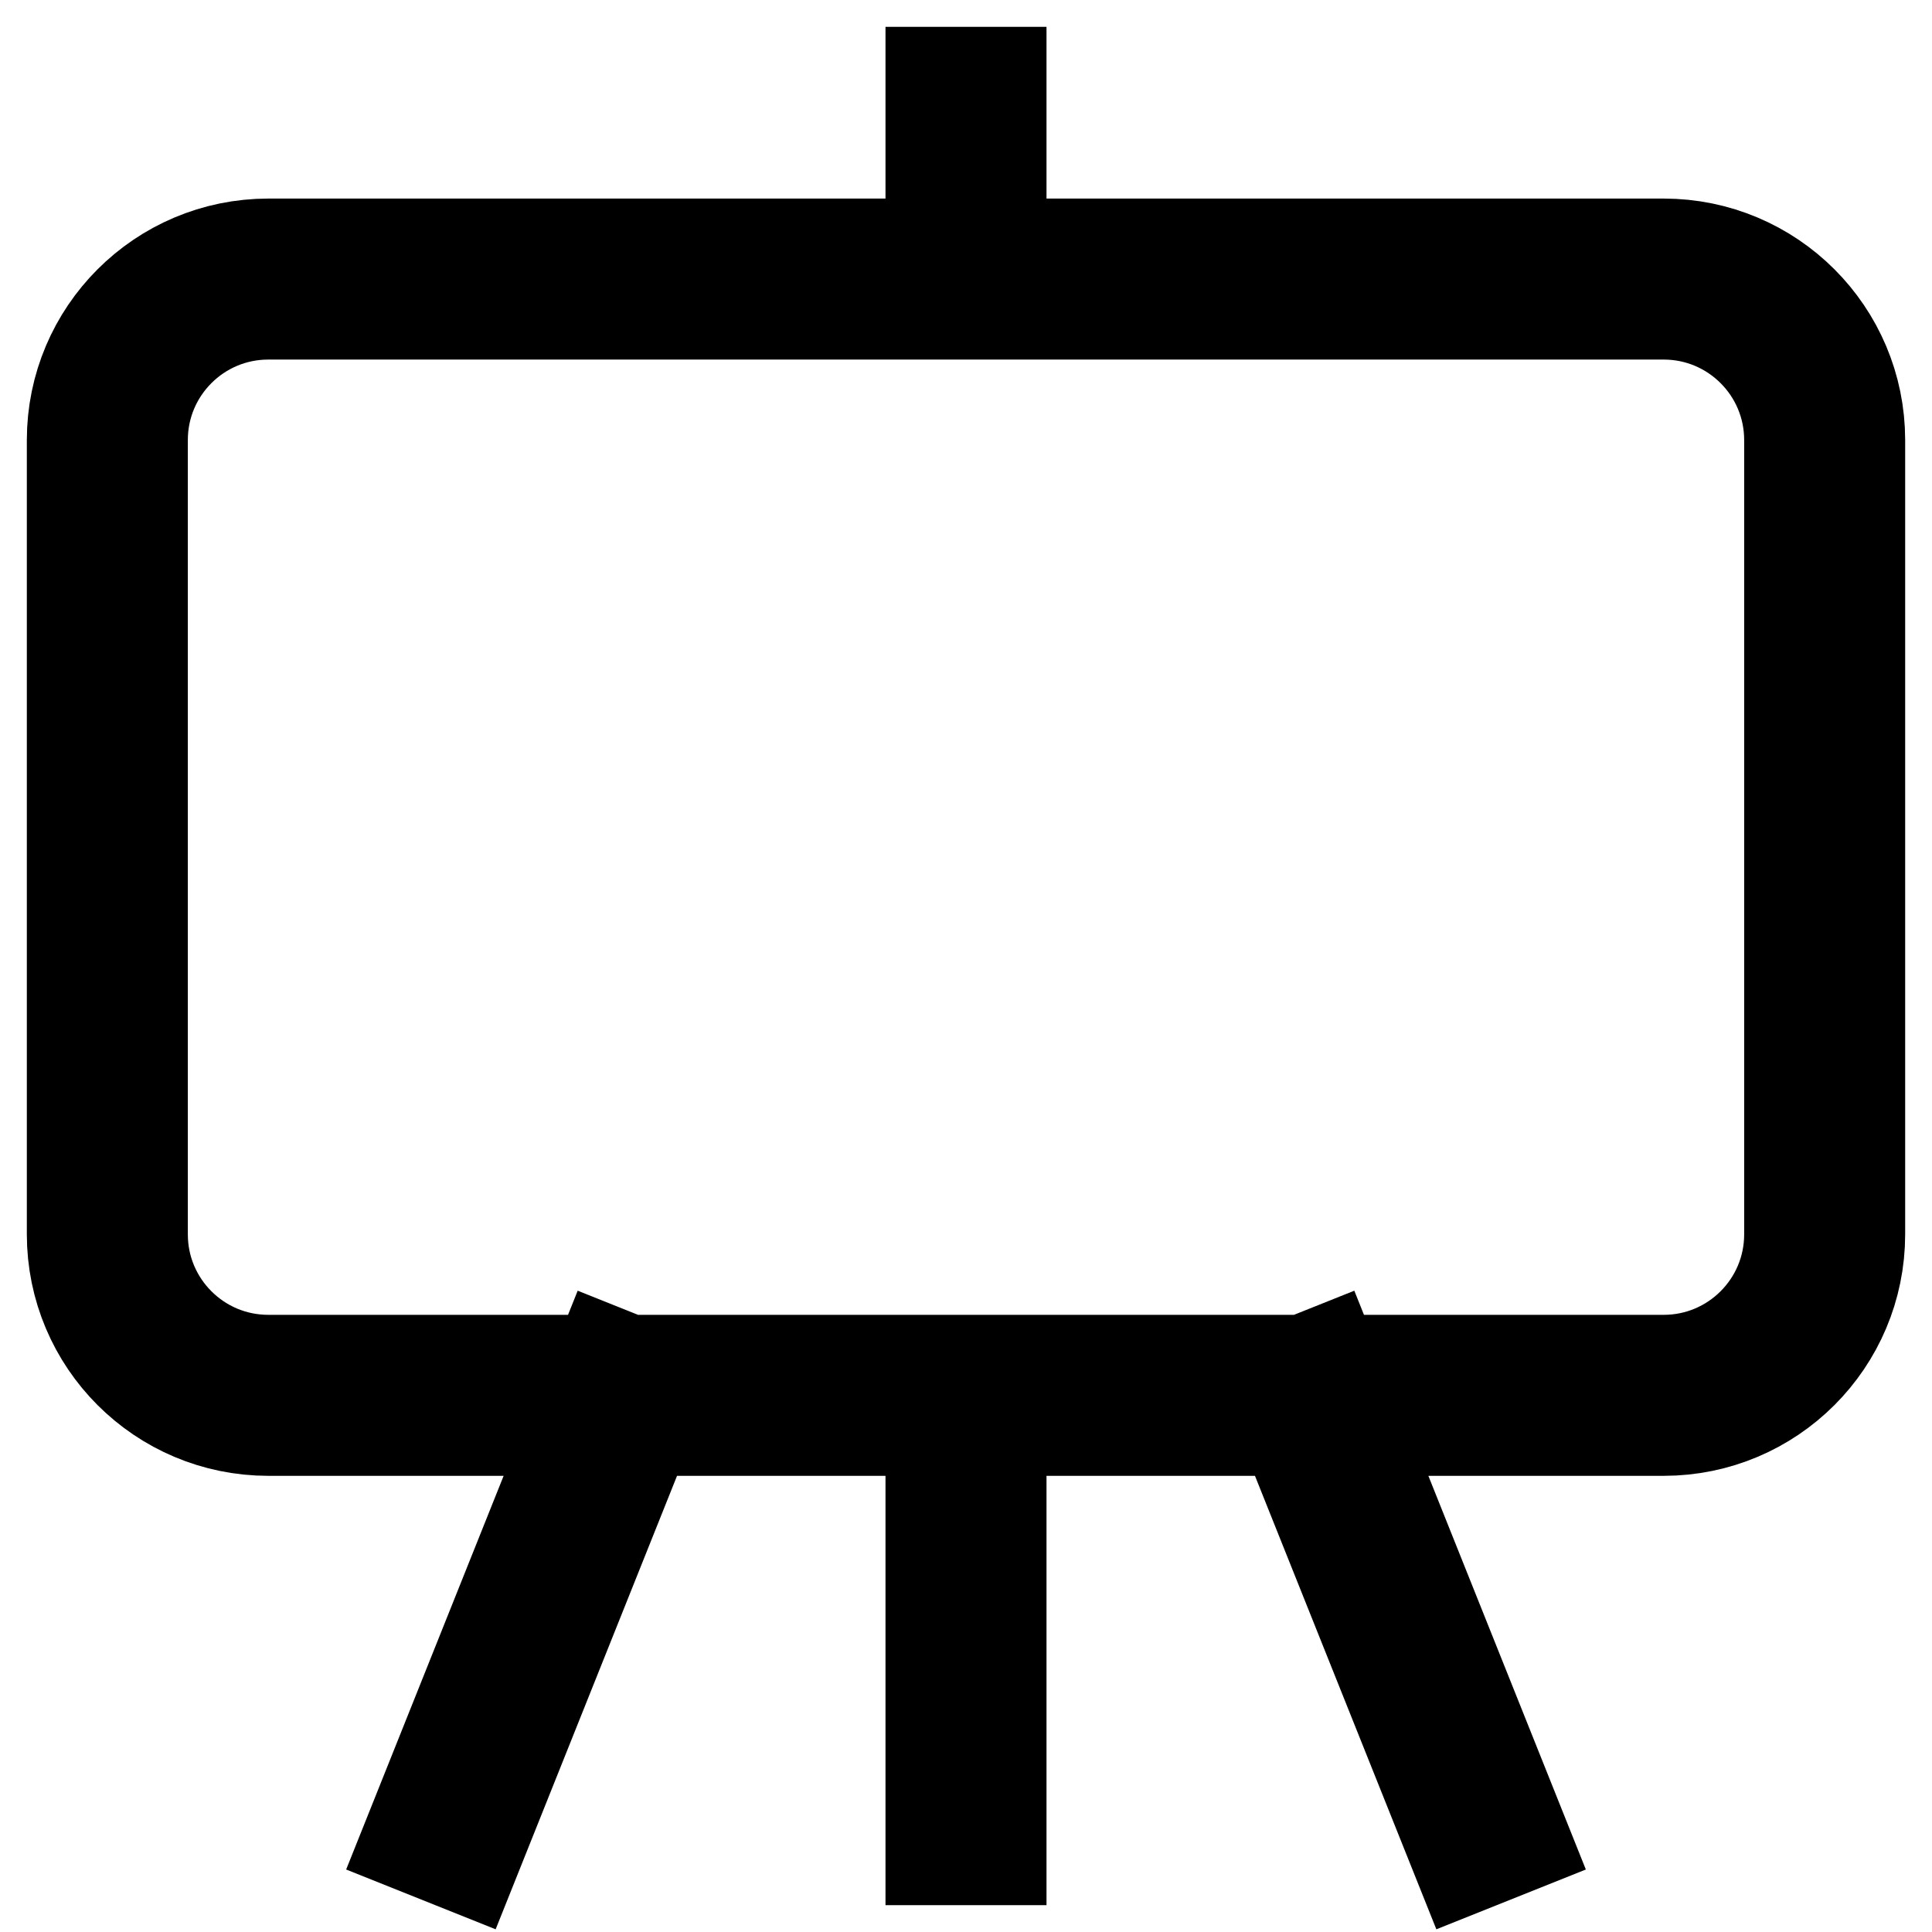 <svg width="36" height="36" viewBox="0 0 36 36" fill="none" xmlns="http://www.w3.org/2000/svg">
<path d="M18 5.2H5C3.343 5.2 2 6.543 2 8.2V23C2 24.657 3.343 26 5 26H11.6M18 5.2H31C32.657 5.2 34 6.543 34 8.2V23C34 24.657 32.657 26 31 26H24.4M18 5.2V2M18 26V34M18 26H11.6M18 26H24.4M11.6 26L8.4 34M24.4 26L27.6 34" stroke="black" stroke-width="3" stroke-linecap="square" stroke-linejoin="round"/>
</svg>
